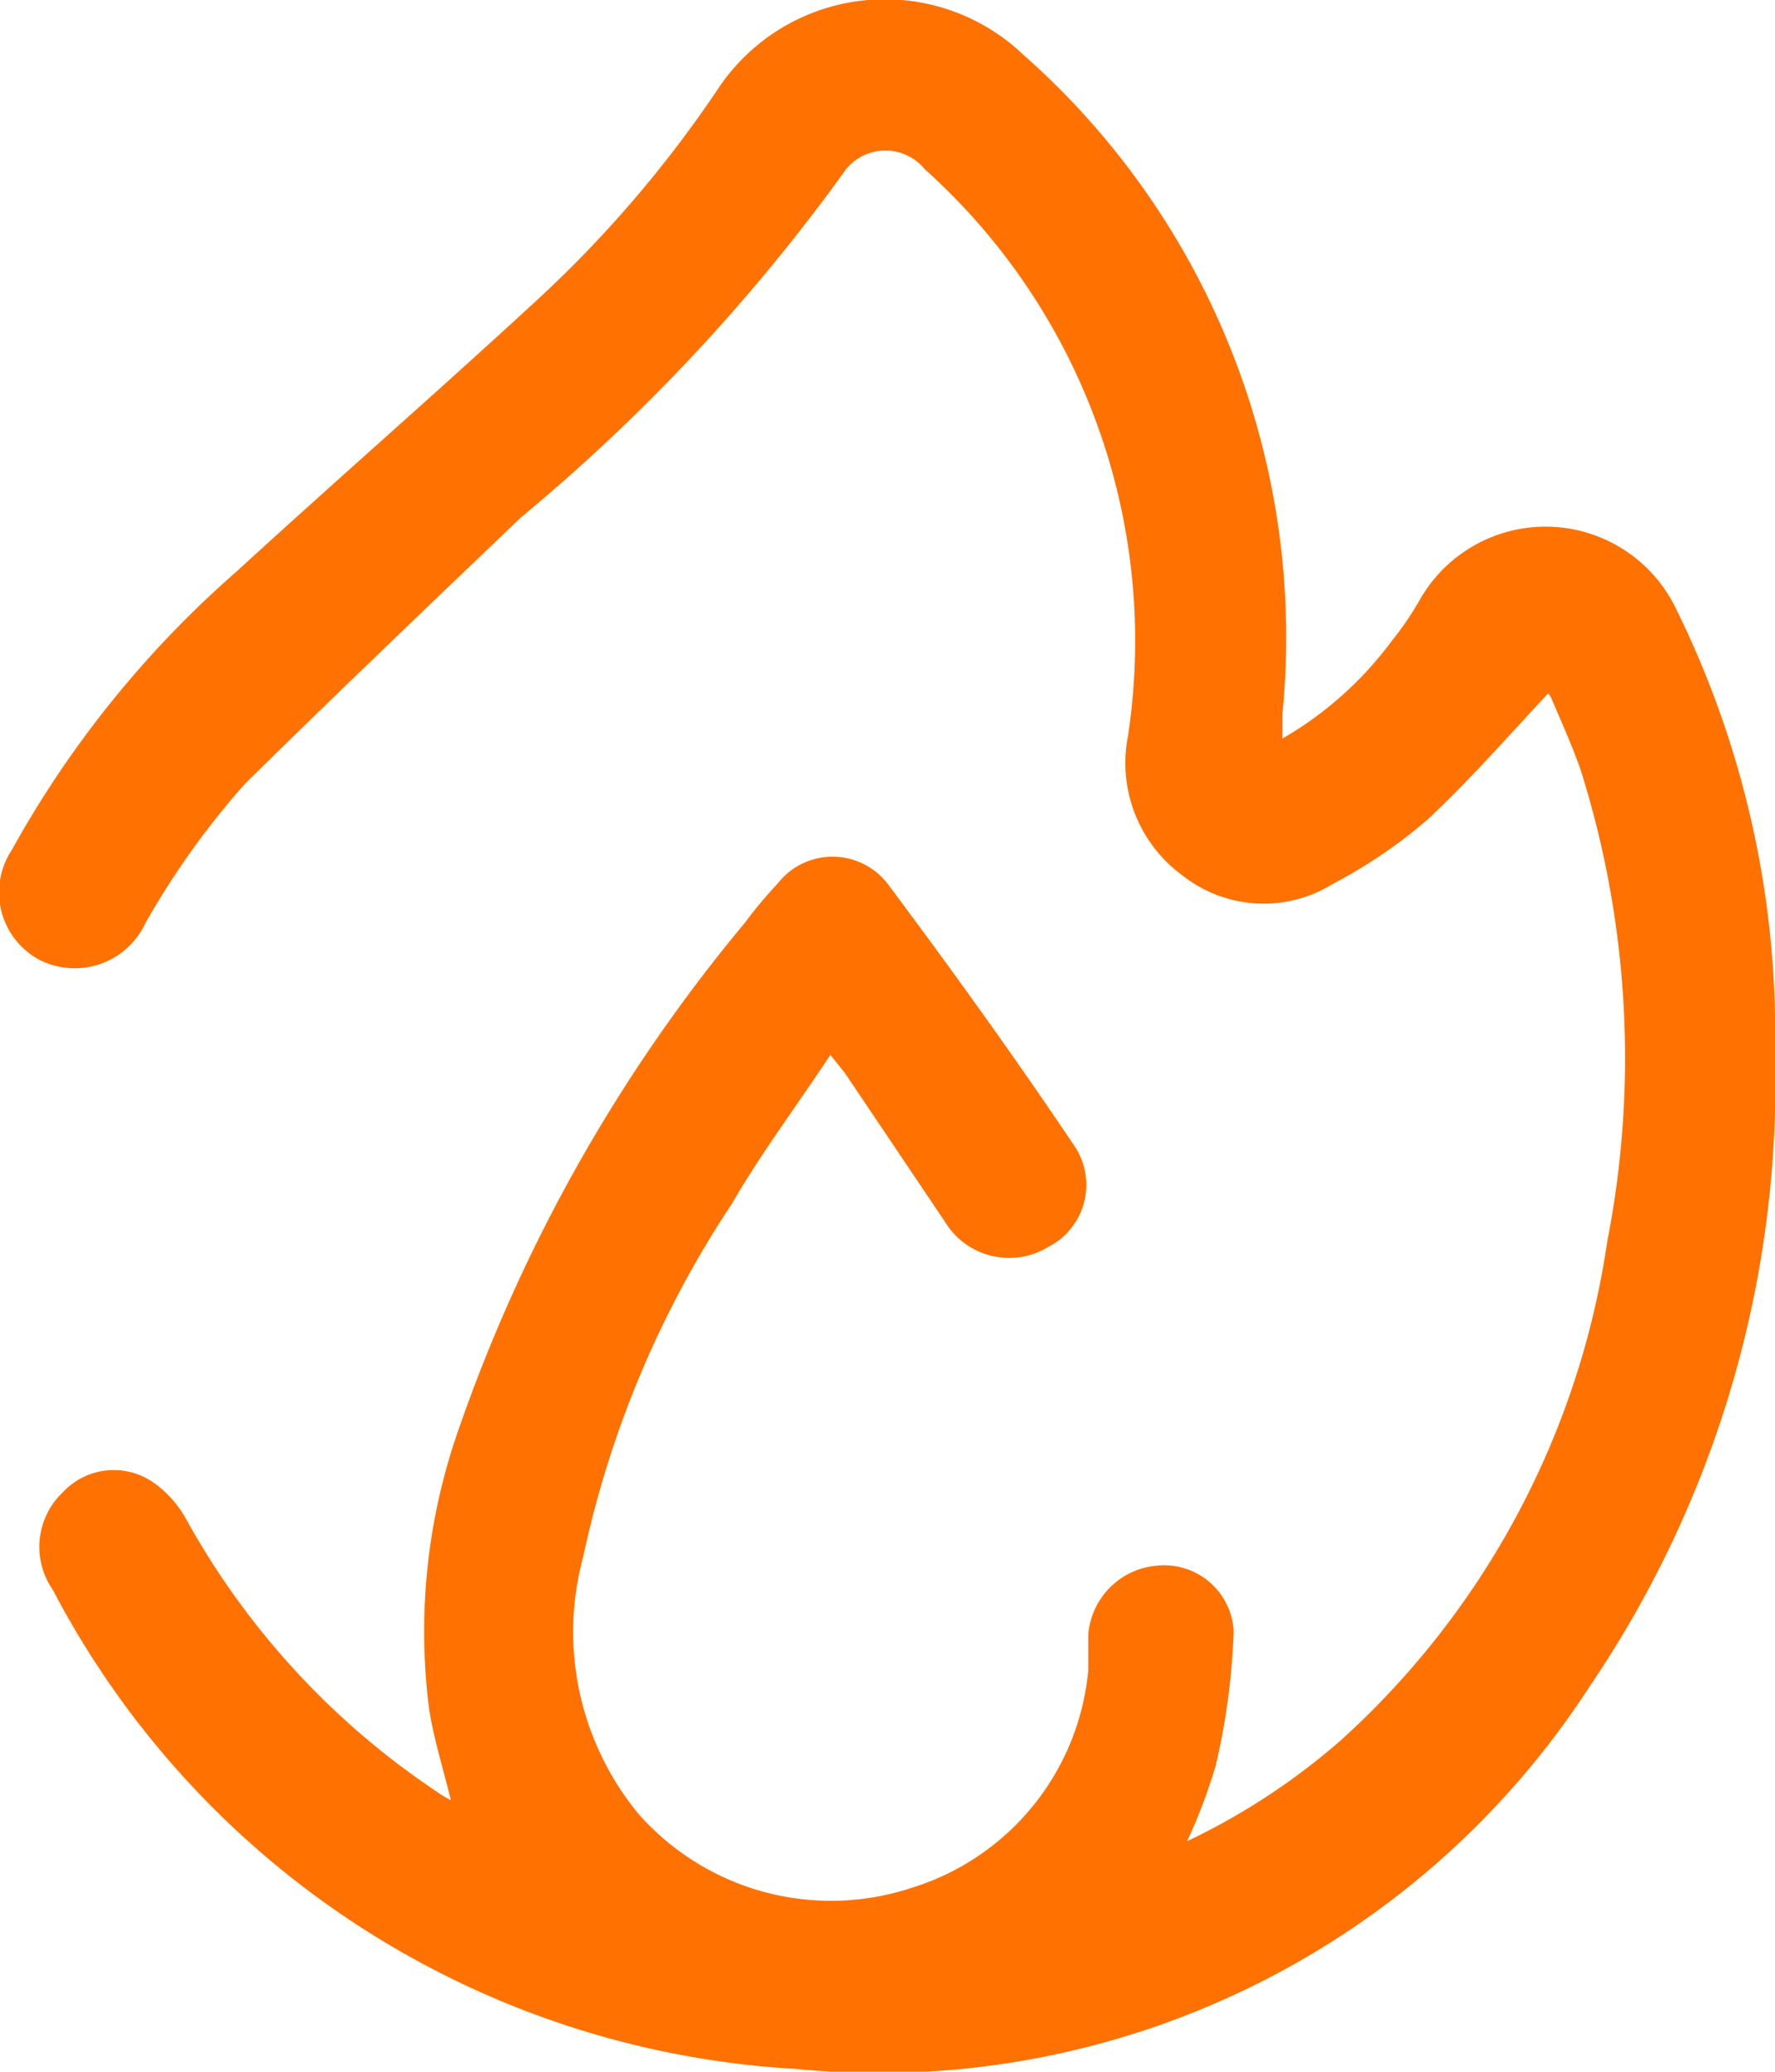 <svg id="Layer_1" data-name="Layer 1" xmlns="http://www.w3.org/2000/svg" viewBox="0 0 25.51 29.76"><defs><style>.cls-1{fill:#ff7100;}</style></defs><title>Artboard 2</title><path class="cls-1" d="M11.93,15.16c-.49.74-1,1.42-1.41,2.13a14.71,14.71,0,0,0-2.14,5.08,4.11,4.11,0,0,0,.79,3.68,3.69,3.69,0,0,0,3.93,1.07A3.62,3.62,0,0,0,15.64,24c0-.17,0-.34,0-.51a1.08,1.08,0,0,1,1-1,1,1,0,0,1,1.09.94,9.83,9.83,0,0,1-.26,1.94,7.79,7.79,0,0,1-.41,1.08A9.64,9.64,0,0,0,19.27,25a12,12,0,0,0,3.83-7.17,13.72,13.72,0,0,0-.39-6.79c-.12-.34-.27-.67-.41-1a.34.34,0,0,0-.05-.08c-.57.61-1.12,1.24-1.73,1.81a7.18,7.18,0,0,1-1.37.93A1.88,1.88,0,0,1,17,12.58a2,2,0,0,1-.79-2,9.1,9.1,0,0,0-2.92-8.15.73.73,0,0,0-1.13,0,26.79,26.79,0,0,1-4.67,5C6.14,8.72,4.8,10,3.52,11.26a11.67,11.67,0,0,0-1.43,2,1.12,1.12,0,0,1-1.52.53,1.1,1.1,0,0,1-.4-1.58,14.88,14.88,0,0,1,3.23-4c1.44-1.32,2.91-2.6,4.34-3.92a17.06,17.06,0,0,0,2.57-3A2.88,2.88,0,0,1,14.7.78a11.16,11.16,0,0,1,3.73,9.48c0,.07,0,.14,0,.21s0,.06,0,.14A5.16,5.16,0,0,0,20,9.21a4.49,4.49,0,0,0,.42-.62,2.08,2.08,0,0,1,3.66.14,13.78,13.78,0,0,1,1.43,6.4,15.43,15.43,0,0,1-2.66,9.09,12.17,12.17,0,0,1-11.42,5.5A12.87,12.87,0,0,1,.76,22.84a1.08,1.08,0,0,1,.14-1.4,1,1,0,0,1,1.31-.14,1.59,1.59,0,0,1,.48.55,11.25,11.25,0,0,0,3.59,3.89,1.49,1.49,0,0,0,.2.12c-.11-.45-.24-.86-.31-1.29a8.75,8.75,0,0,1,.44-4.09,23.25,23.25,0,0,1,4.1-7.23,6.09,6.09,0,0,1,.46-.55,1,1,0,0,1,1.59,0c.92,1.23,1.82,2.48,2.68,3.76a1,1,0,0,1-.37,1.45,1.08,1.08,0,0,1-1.49-.36l-1.44-2.14-.21-.26"/></svg>